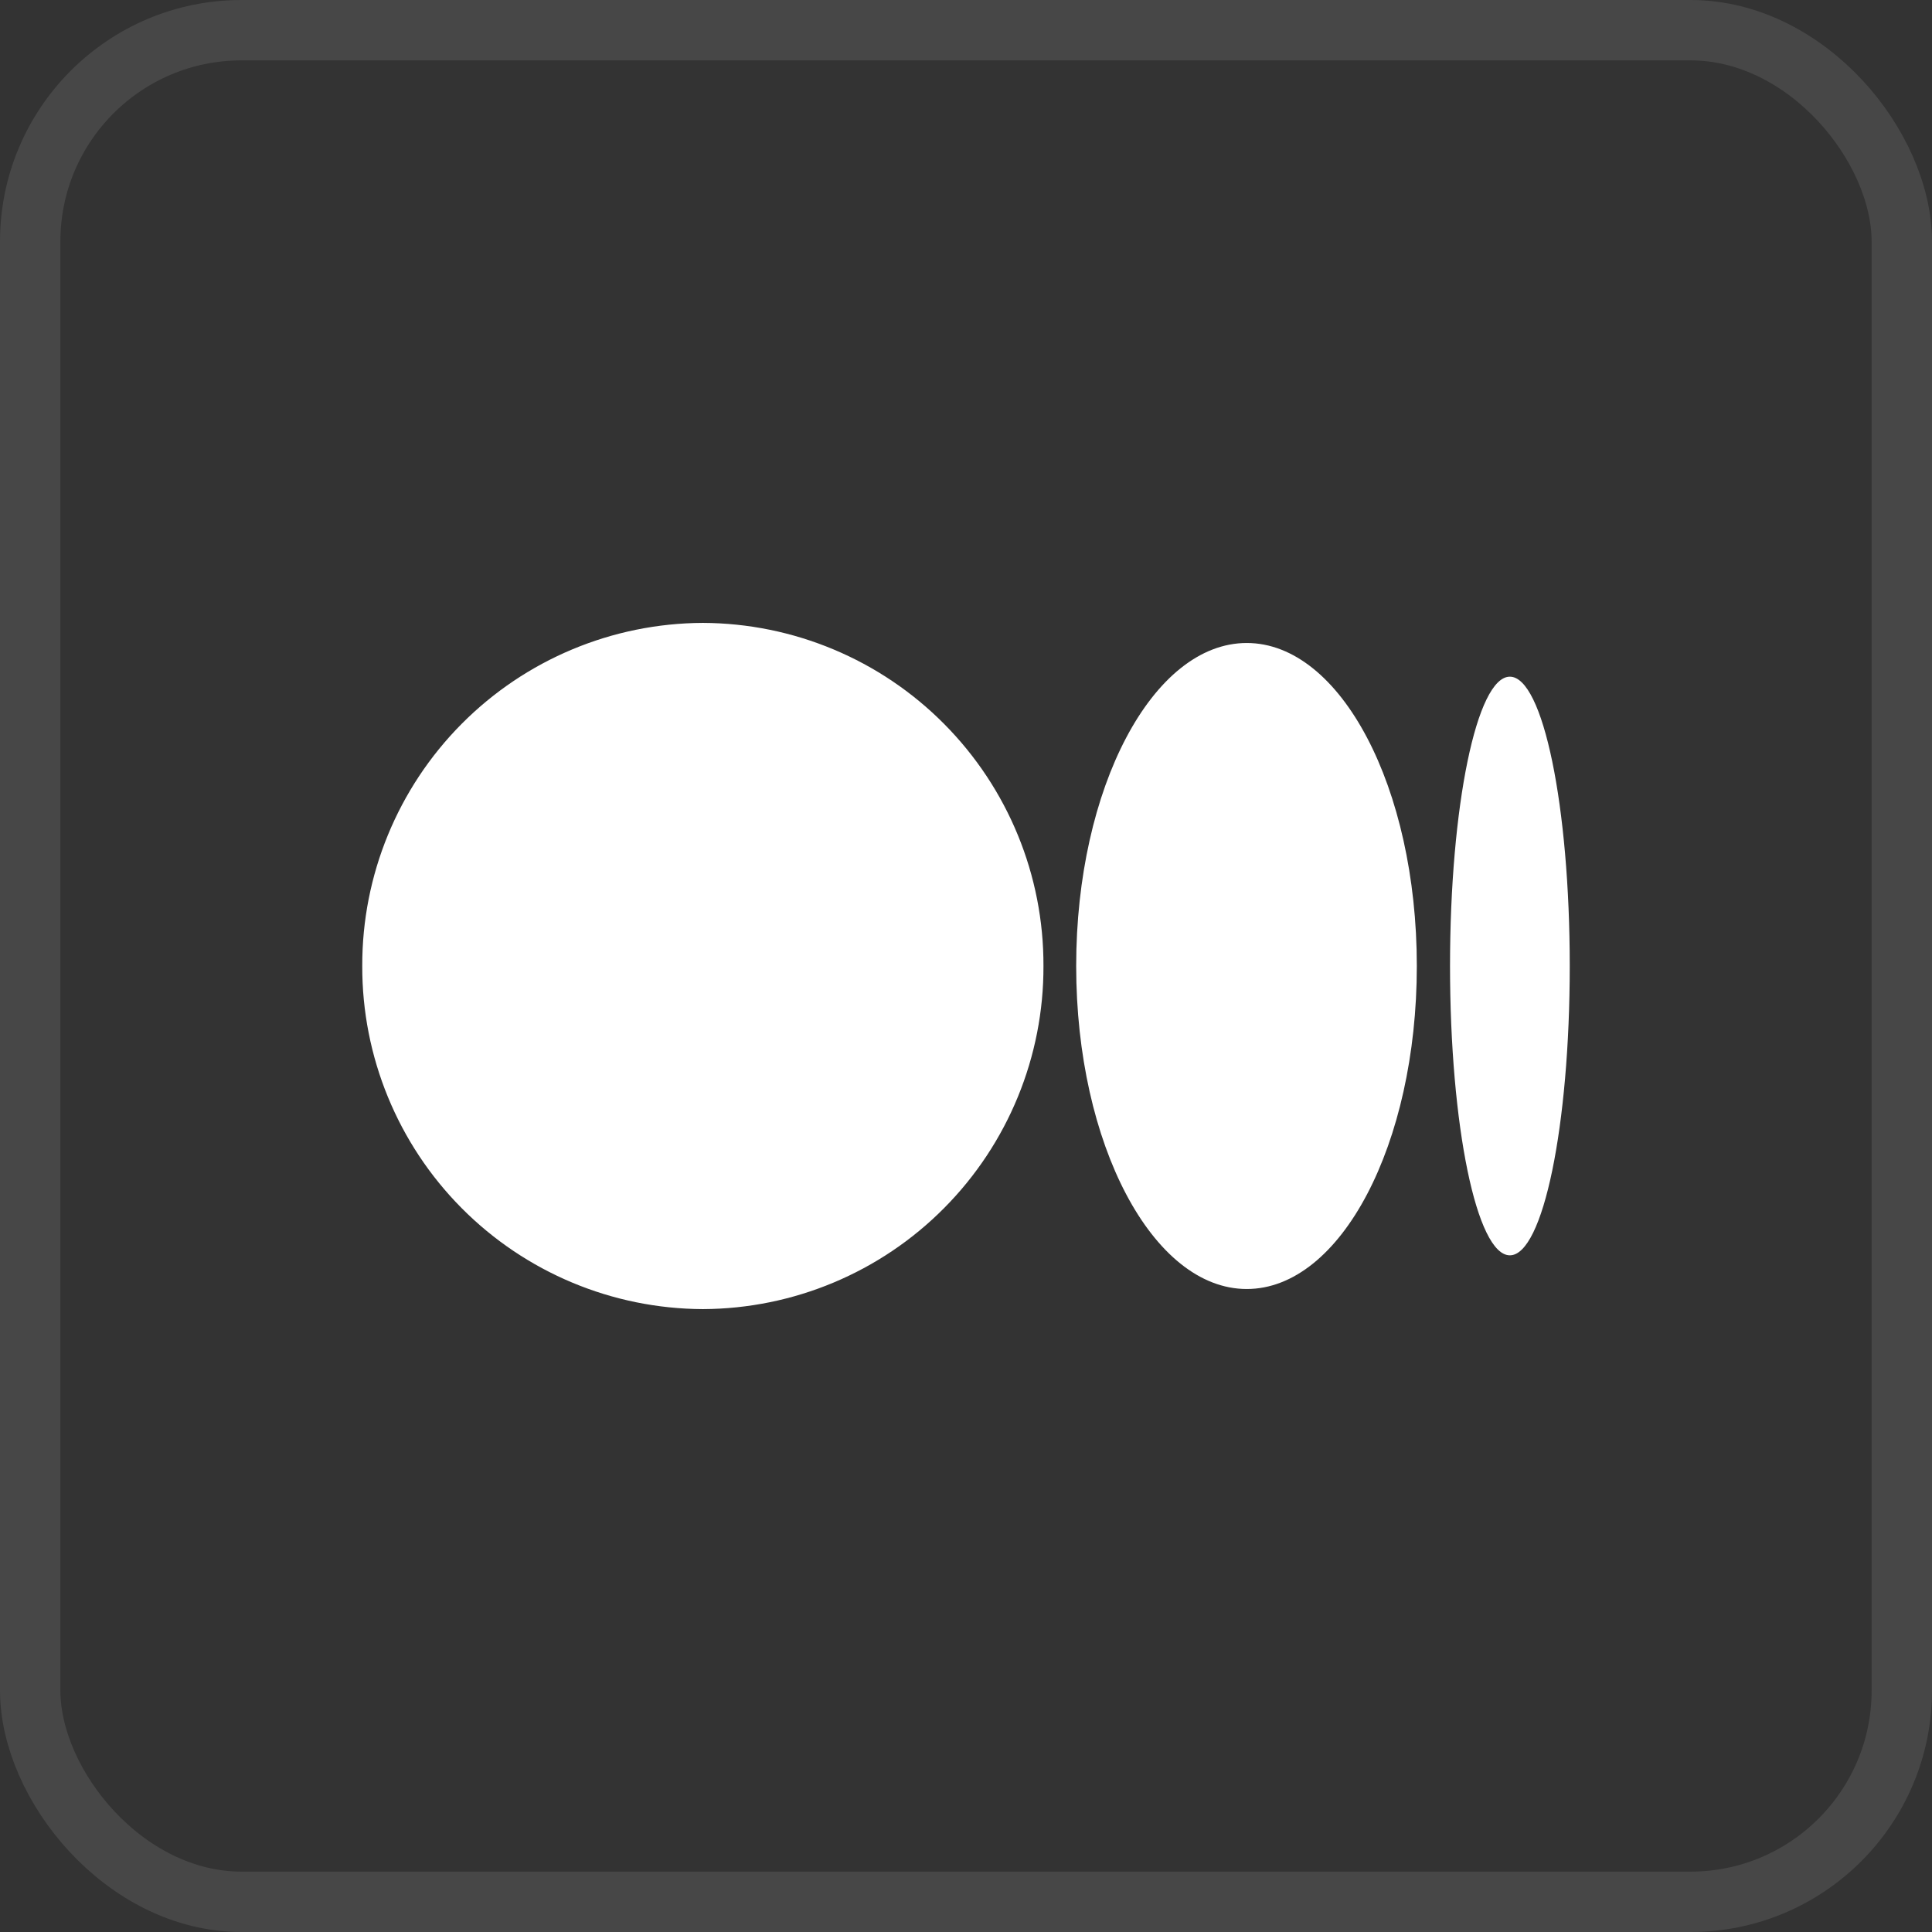 <svg width="32" height="32" viewBox="0 0 32 32" fill="none" xmlns="http://www.w3.org/2000/svg">
<rect x="0" y="0" width="32" height="32" fill="#333333" stroke="none"/>
<rect x="0.5" y="0.5" width="31" height="31" rx="3.5" stroke="white" stroke-opacity="0.1"/>
<path d="M17.283 16C17.288 17.501 16.696 18.943 15.638 20.009C14.581 21.075 13.143 21.677 11.642 21.683C10.14 21.677 8.703 21.075 7.645 20.009C6.587 18.943 5.996 17.501 6 16C5.996 14.498 6.587 13.057 7.645 11.991C8.703 10.925 10.14 10.323 11.642 10.317C13.143 10.323 14.581 10.925 15.638 11.991C16.696 13.057 17.288 14.498 17.283 16ZM23.467 16C23.467 18.95 22.208 21.35 20.65 21.35C19.092 21.35 17.825 18.95 17.825 16C17.825 13.05 19.092 10.65 20.65 10.65C22.208 10.65 23.467 13.05 23.467 16ZM26 16C26 18.642 25.558 20.792 25.008 20.792C24.458 20.792 24.017 18.642 24.017 16C24.017 13.358 24.458 11.208 25.008 11.208C25.558 11.208 26 13.358 26 16Z" fill="white"/>
</svg>
